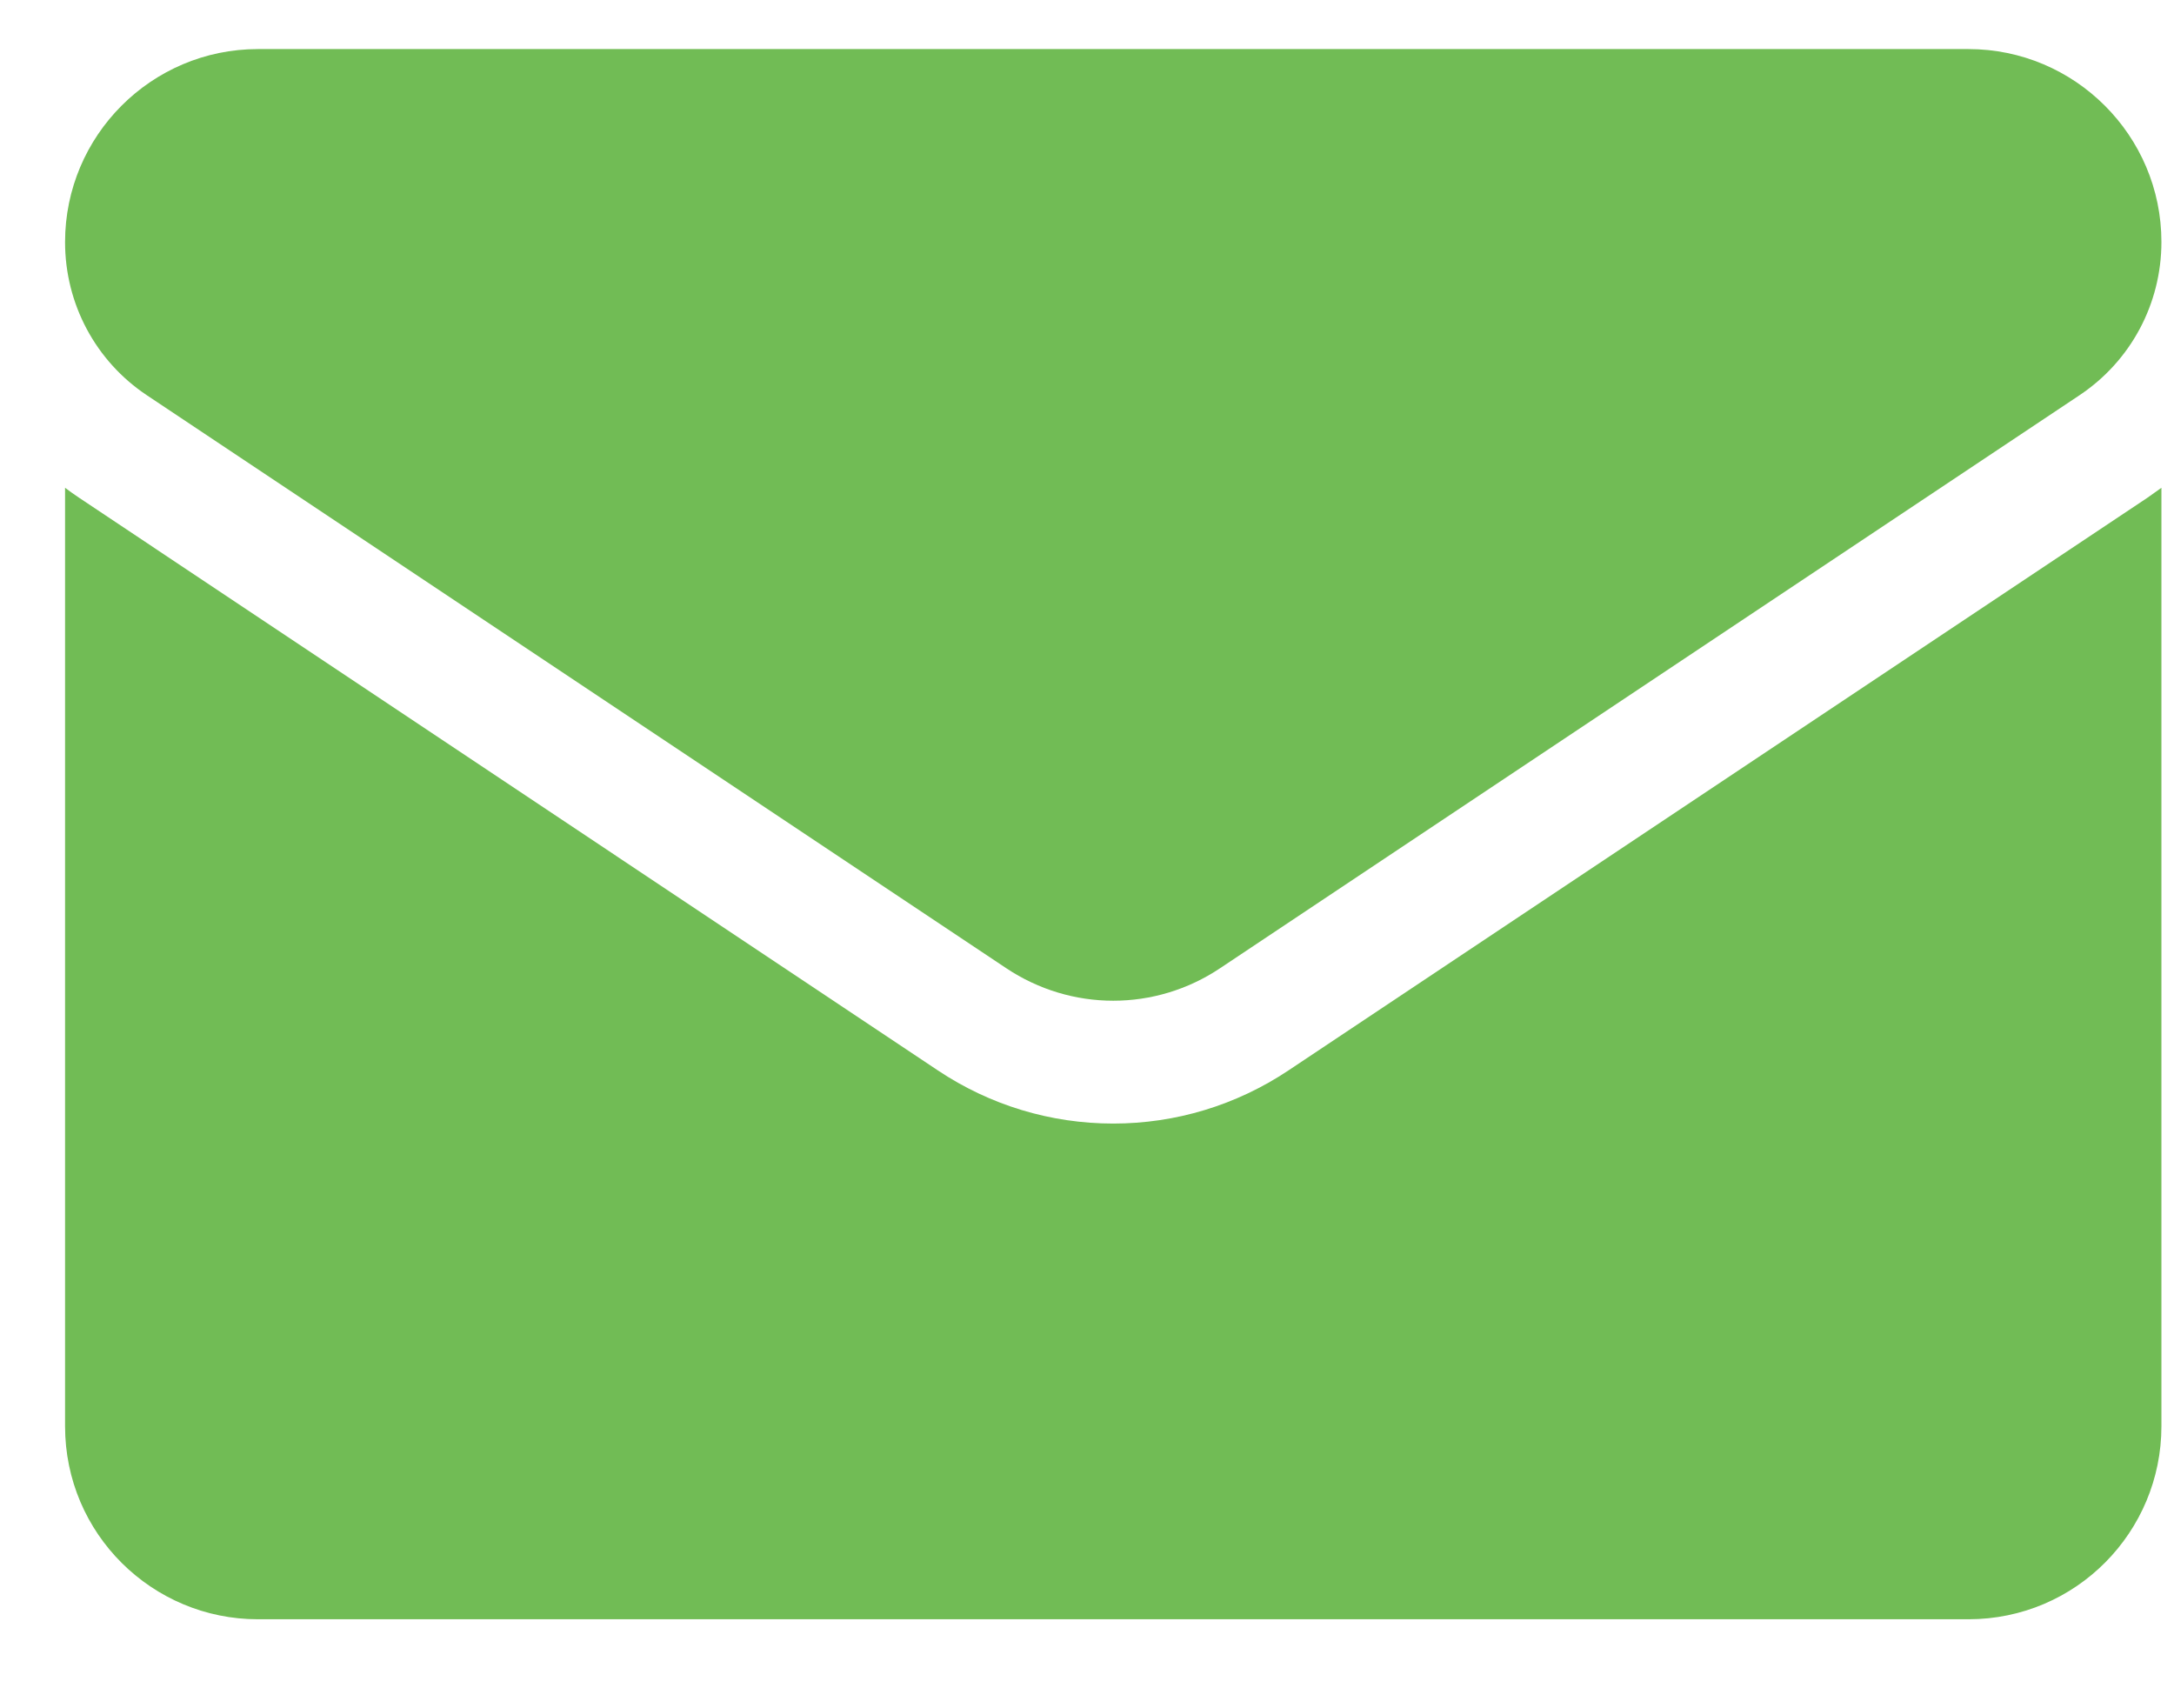 <svg width="14" height="11" viewBox="0 0 14 11" fill="none" xmlns="http://www.w3.org/2000/svg">
<path d="M8.297 6.893C7.961 7.117 7.571 7.235 7.169 7.235C6.766 7.235 6.376 7.117 6.04 6.893L0.509 3.205C0.478 3.184 0.448 3.163 0.419 3.141V9.184C0.419 9.877 0.981 10.427 1.661 10.427H12.676C13.369 10.427 13.919 9.865 13.919 9.184V3.141C13.889 3.163 13.859 3.184 13.829 3.205L8.297 6.893Z" fill="#71BC55"/>
<path d="M0.947 2.546L6.479 6.234C6.689 6.374 6.929 6.444 7.169 6.444C7.409 6.444 7.649 6.374 7.858 6.234L13.39 2.546C13.721 2.326 13.919 1.957 13.919 1.558C13.919 0.873 13.361 0.316 12.676 0.316H1.661C0.976 0.316 0.419 0.873 0.419 1.559C0.419 1.957 0.616 2.326 0.947 2.546Z" fill="#71BC55"/>
</svg>
